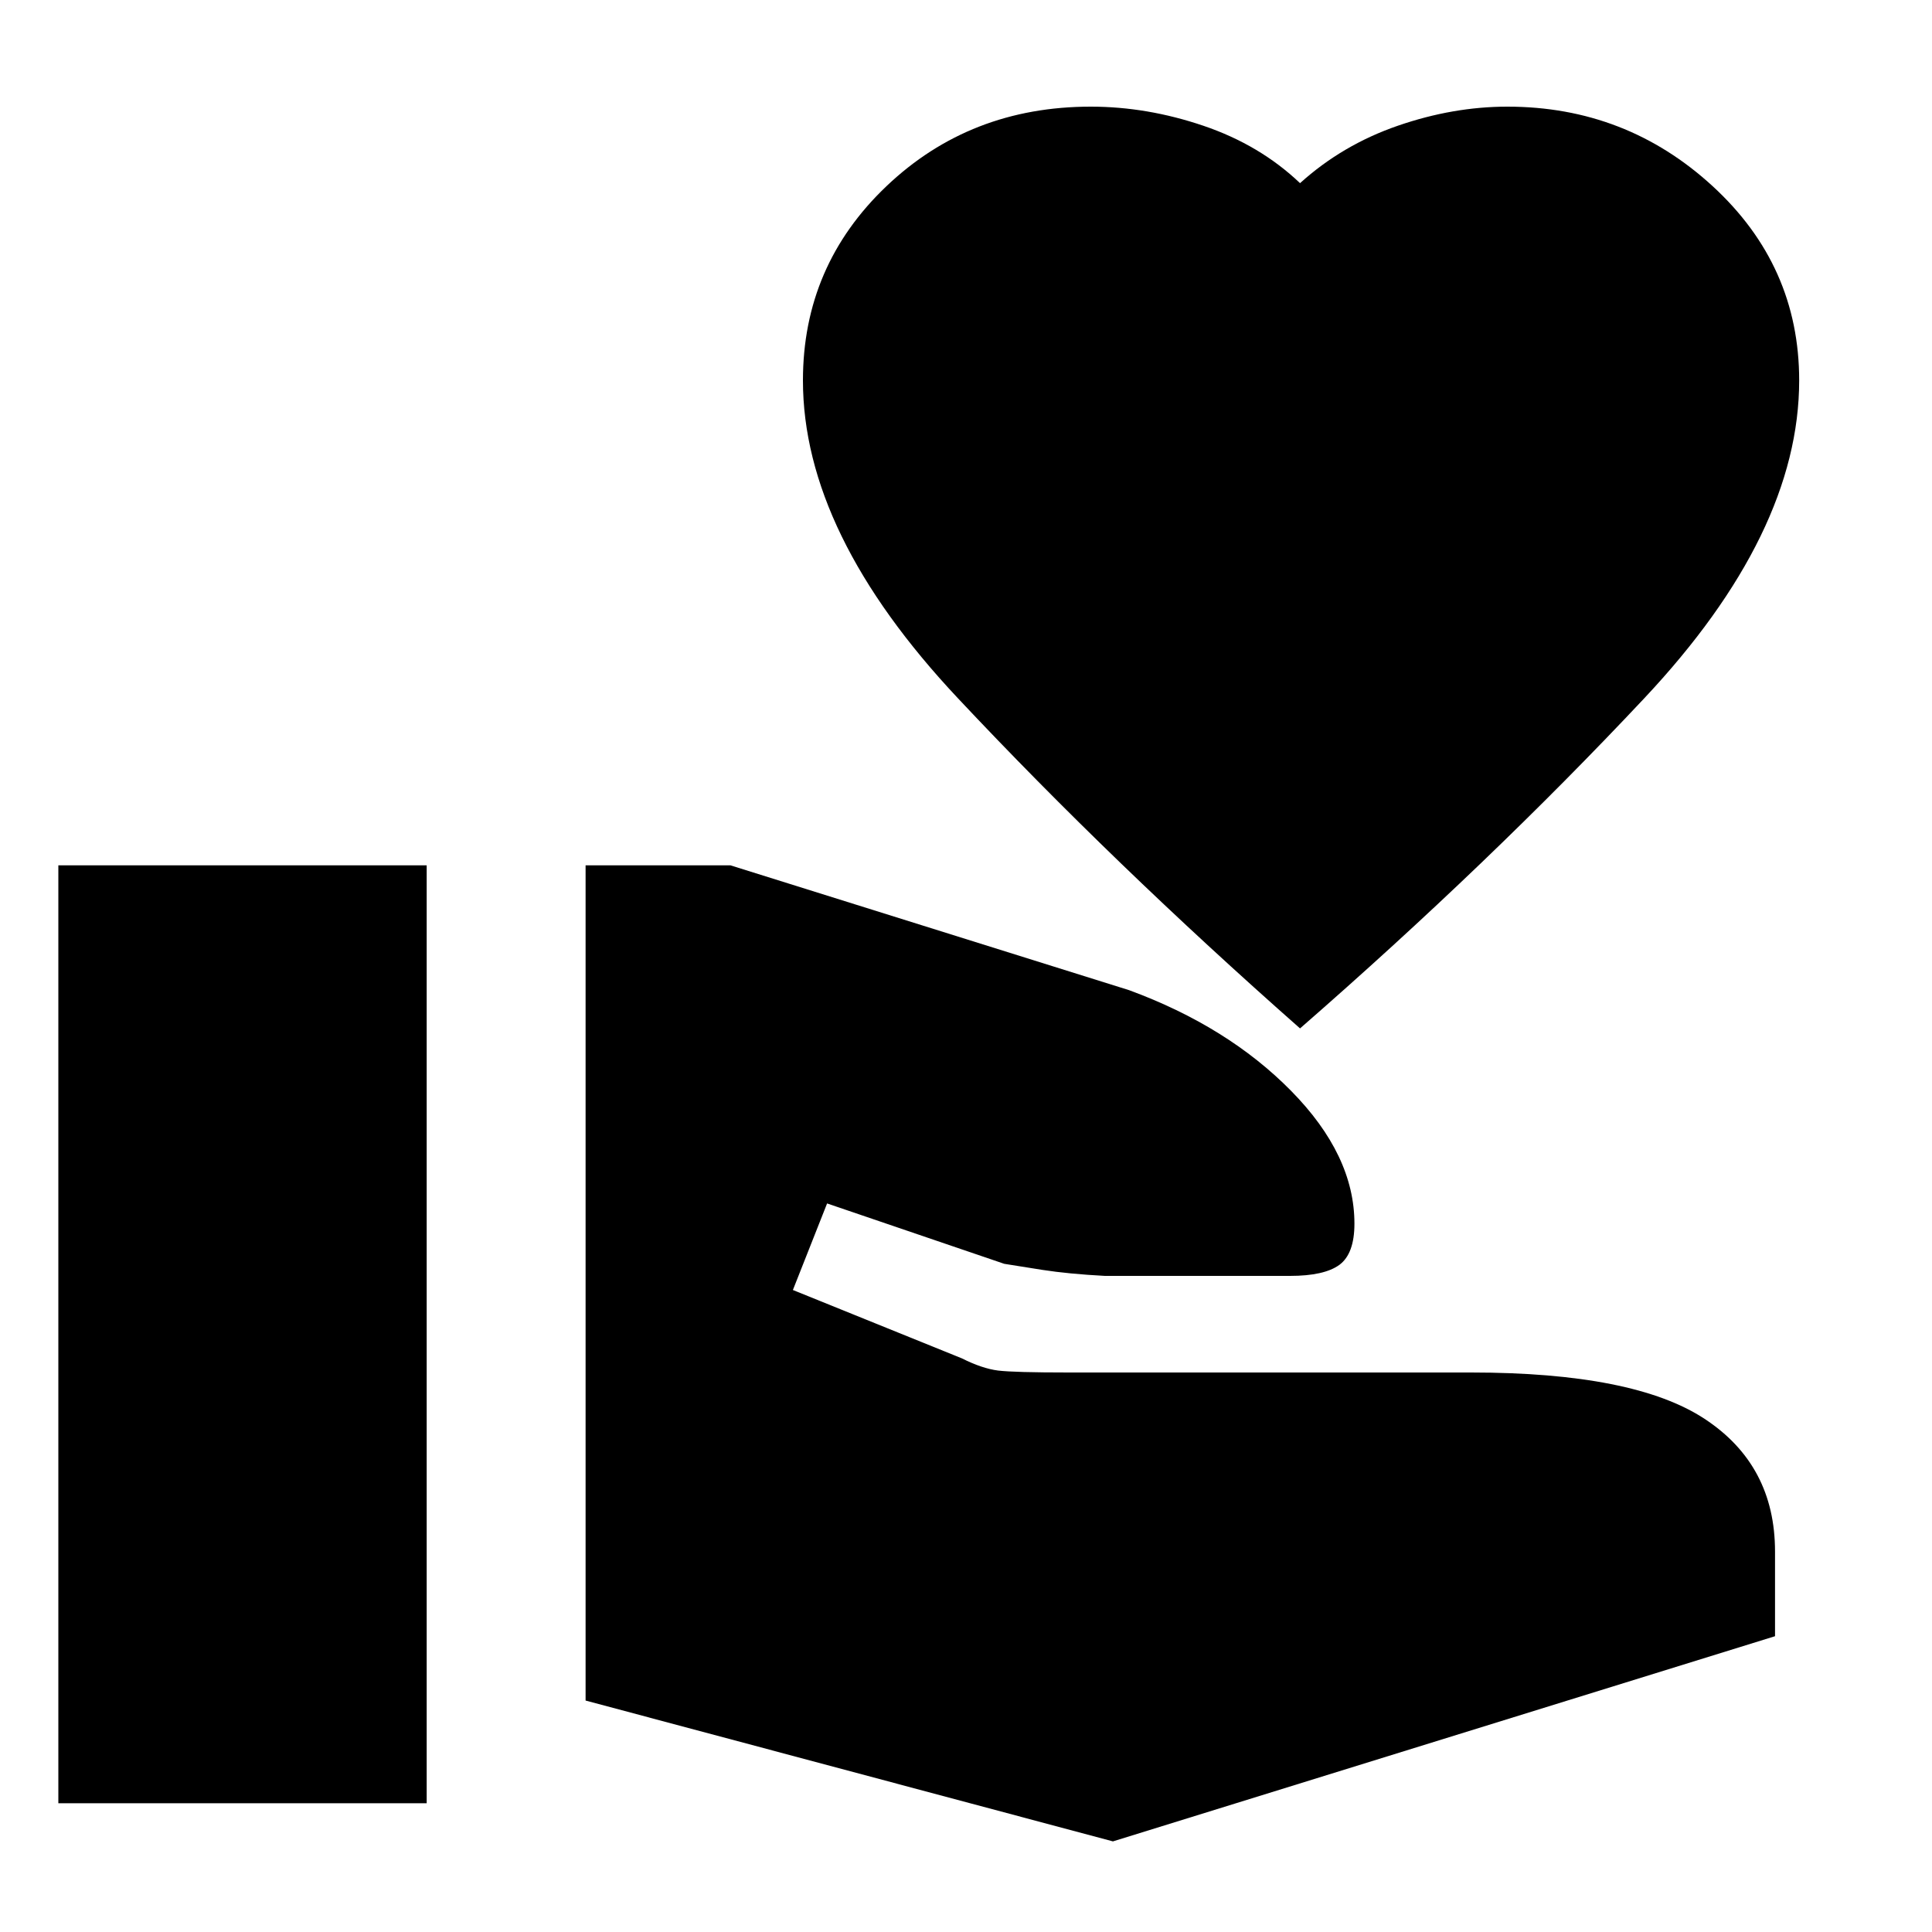<svg xmlns="http://www.w3.org/2000/svg" height="20" width="20"><path d="M11.521 19.062 6.062 17.604V8.958H7.562L11.688 10.25Q12.708 10.625 13.365 11.292Q14.021 11.958 14.021 12.667Q14.021 12.979 13.865 13.094Q13.708 13.208 13.354 13.208H11.438Q11.062 13.188 10.792 13.146Q10.521 13.104 10.396 13.083L8.562 12.458L8.208 13.354L9.958 14.062Q10.167 14.167 10.333 14.188Q10.5 14.208 11.062 14.208H15.229Q16.917 14.208 17.646 14.688Q18.375 15.167 18.375 16.062V16.938ZM0.604 18.667V8.958H4.417V18.667ZM13.458 10.646Q11.521 8.938 9.917 7.229Q8.312 5.521 8.312 3.938Q8.312 2.75 9.177 1.927Q10.042 1.104 11.292 1.104Q11.875 1.104 12.458 1.302Q13.042 1.5 13.458 1.896Q13.896 1.5 14.469 1.302Q15.042 1.104 15.604 1.104Q16.833 1.104 17.729 1.927Q18.625 2.75 18.625 3.938Q18.625 5.521 17.021 7.229Q15.417 8.938 13.458 10.646Z"/></svg>